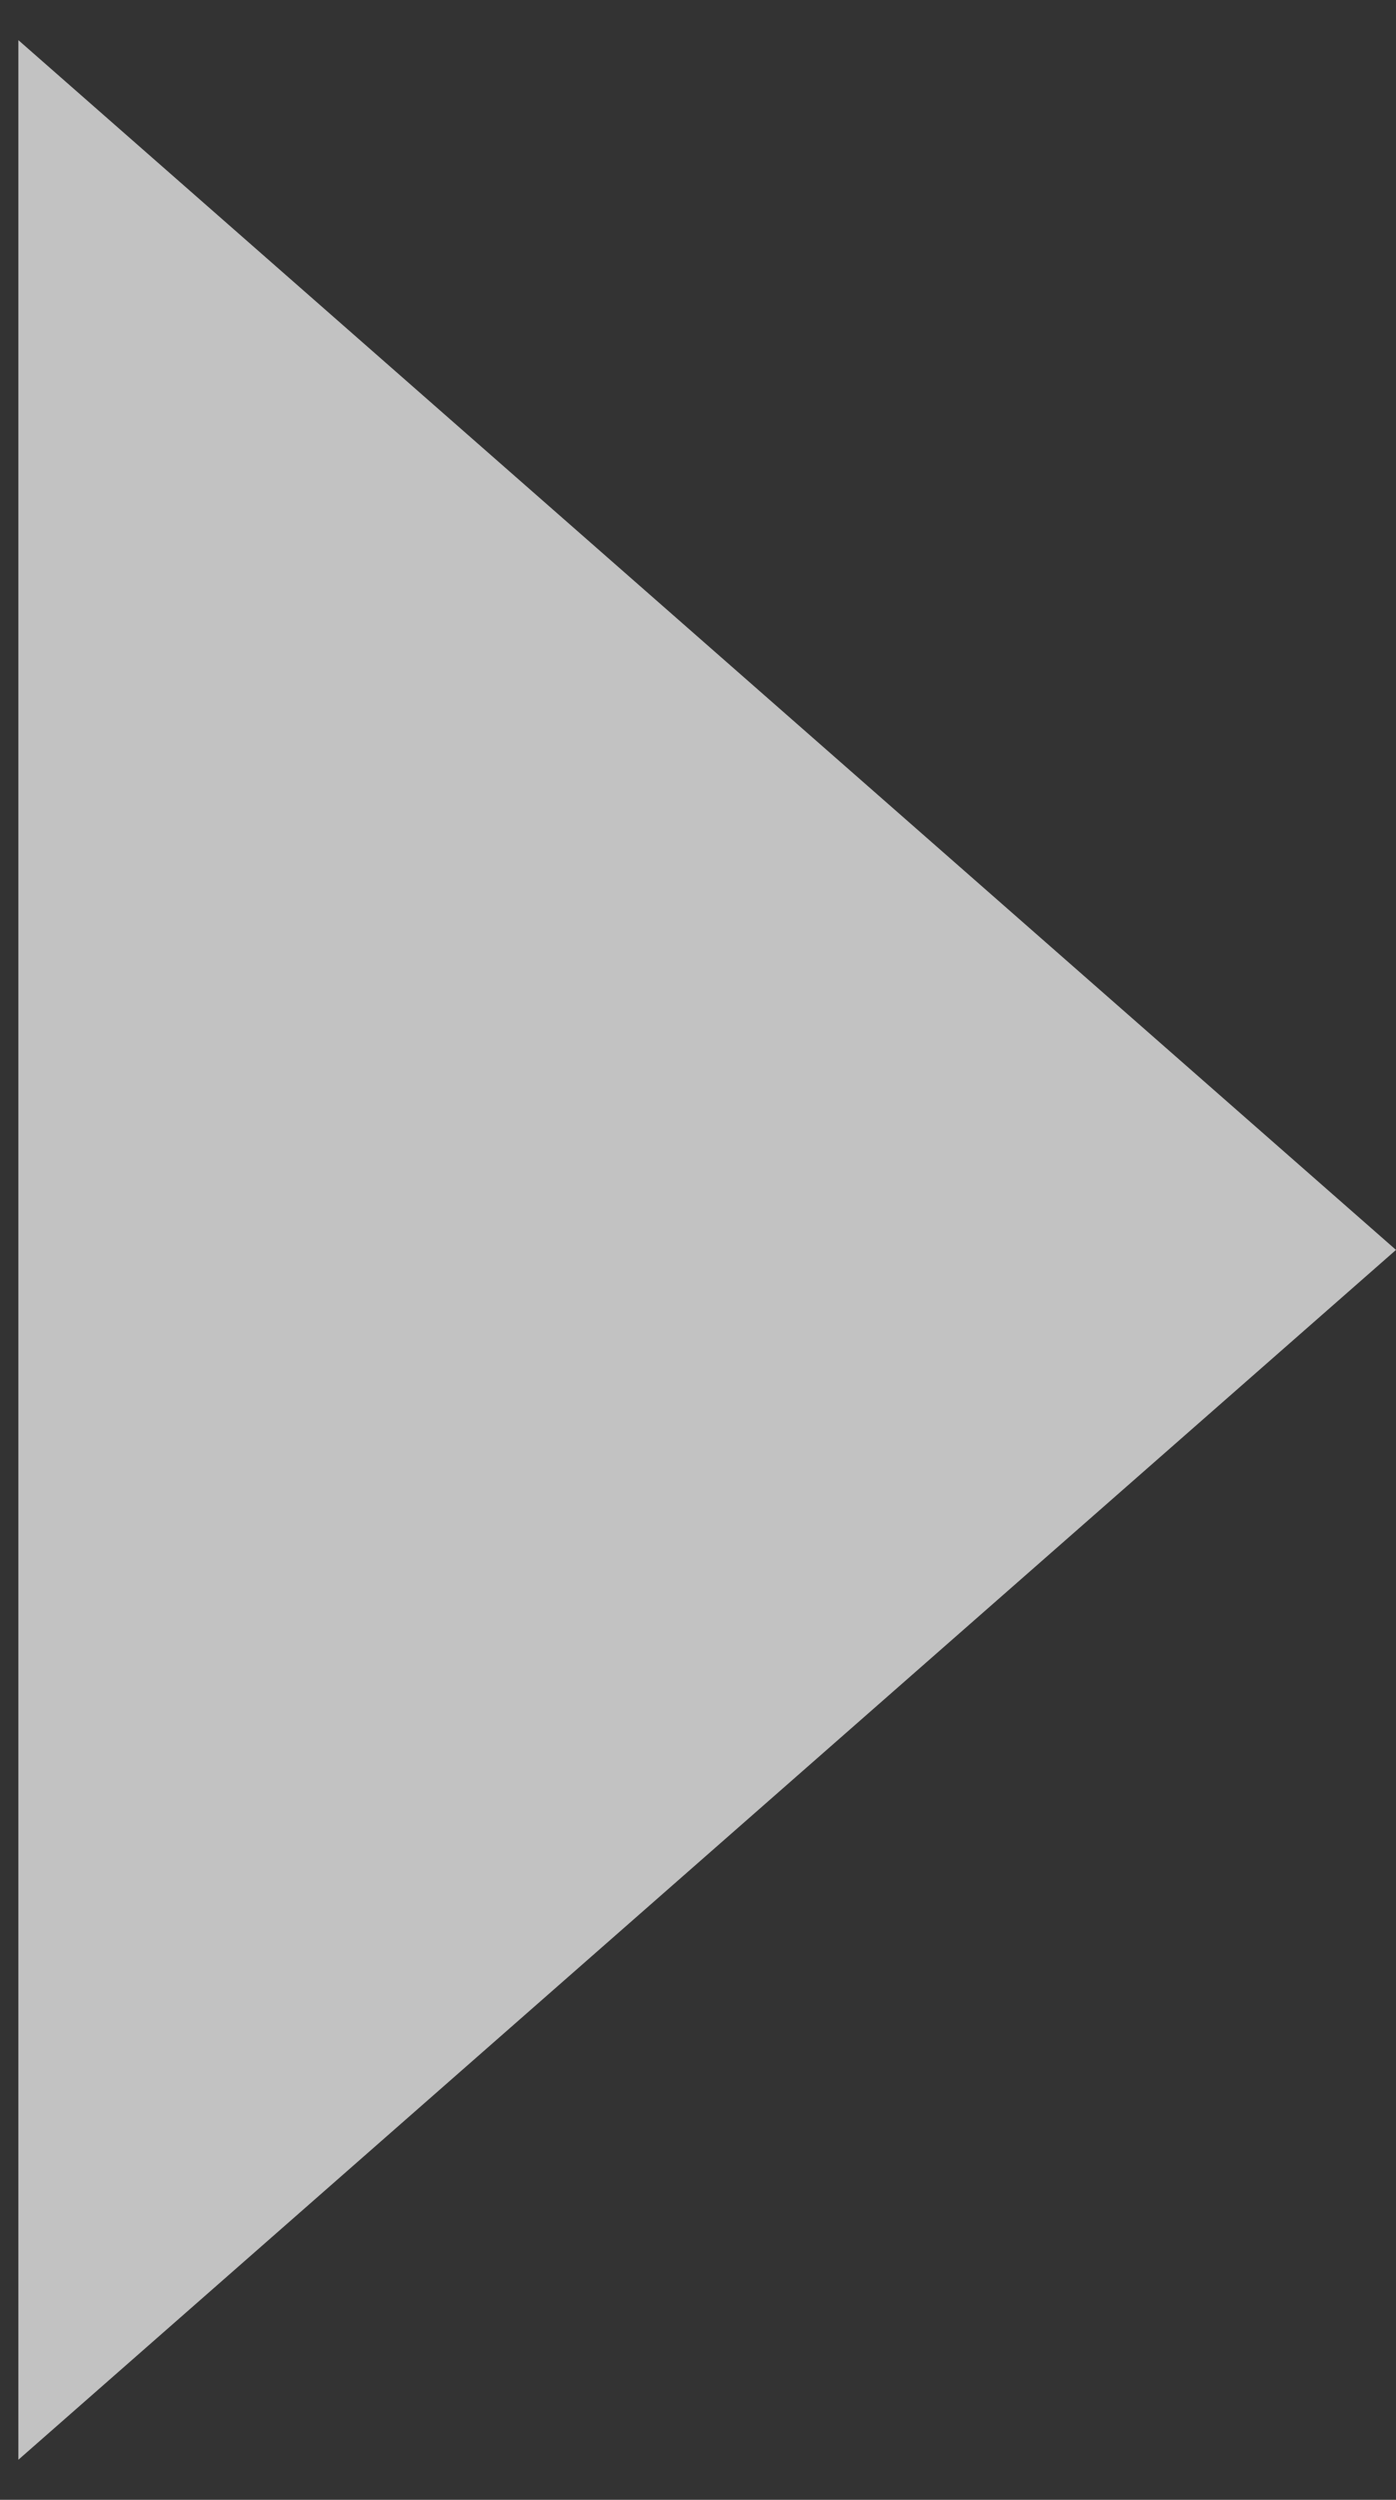 <svg width="19" height="34" viewBox="0 0 19 34" fill="none" xmlns="http://www.w3.org/2000/svg">
<rect x="0" y="0" width="19" height="34" fill="#333333" stroke="none"/>
<path d="M19 17L0.25 33.455L0.25 0.546L19 17Z" fill="white" fill-opacity="0.7"/>
</svg>
